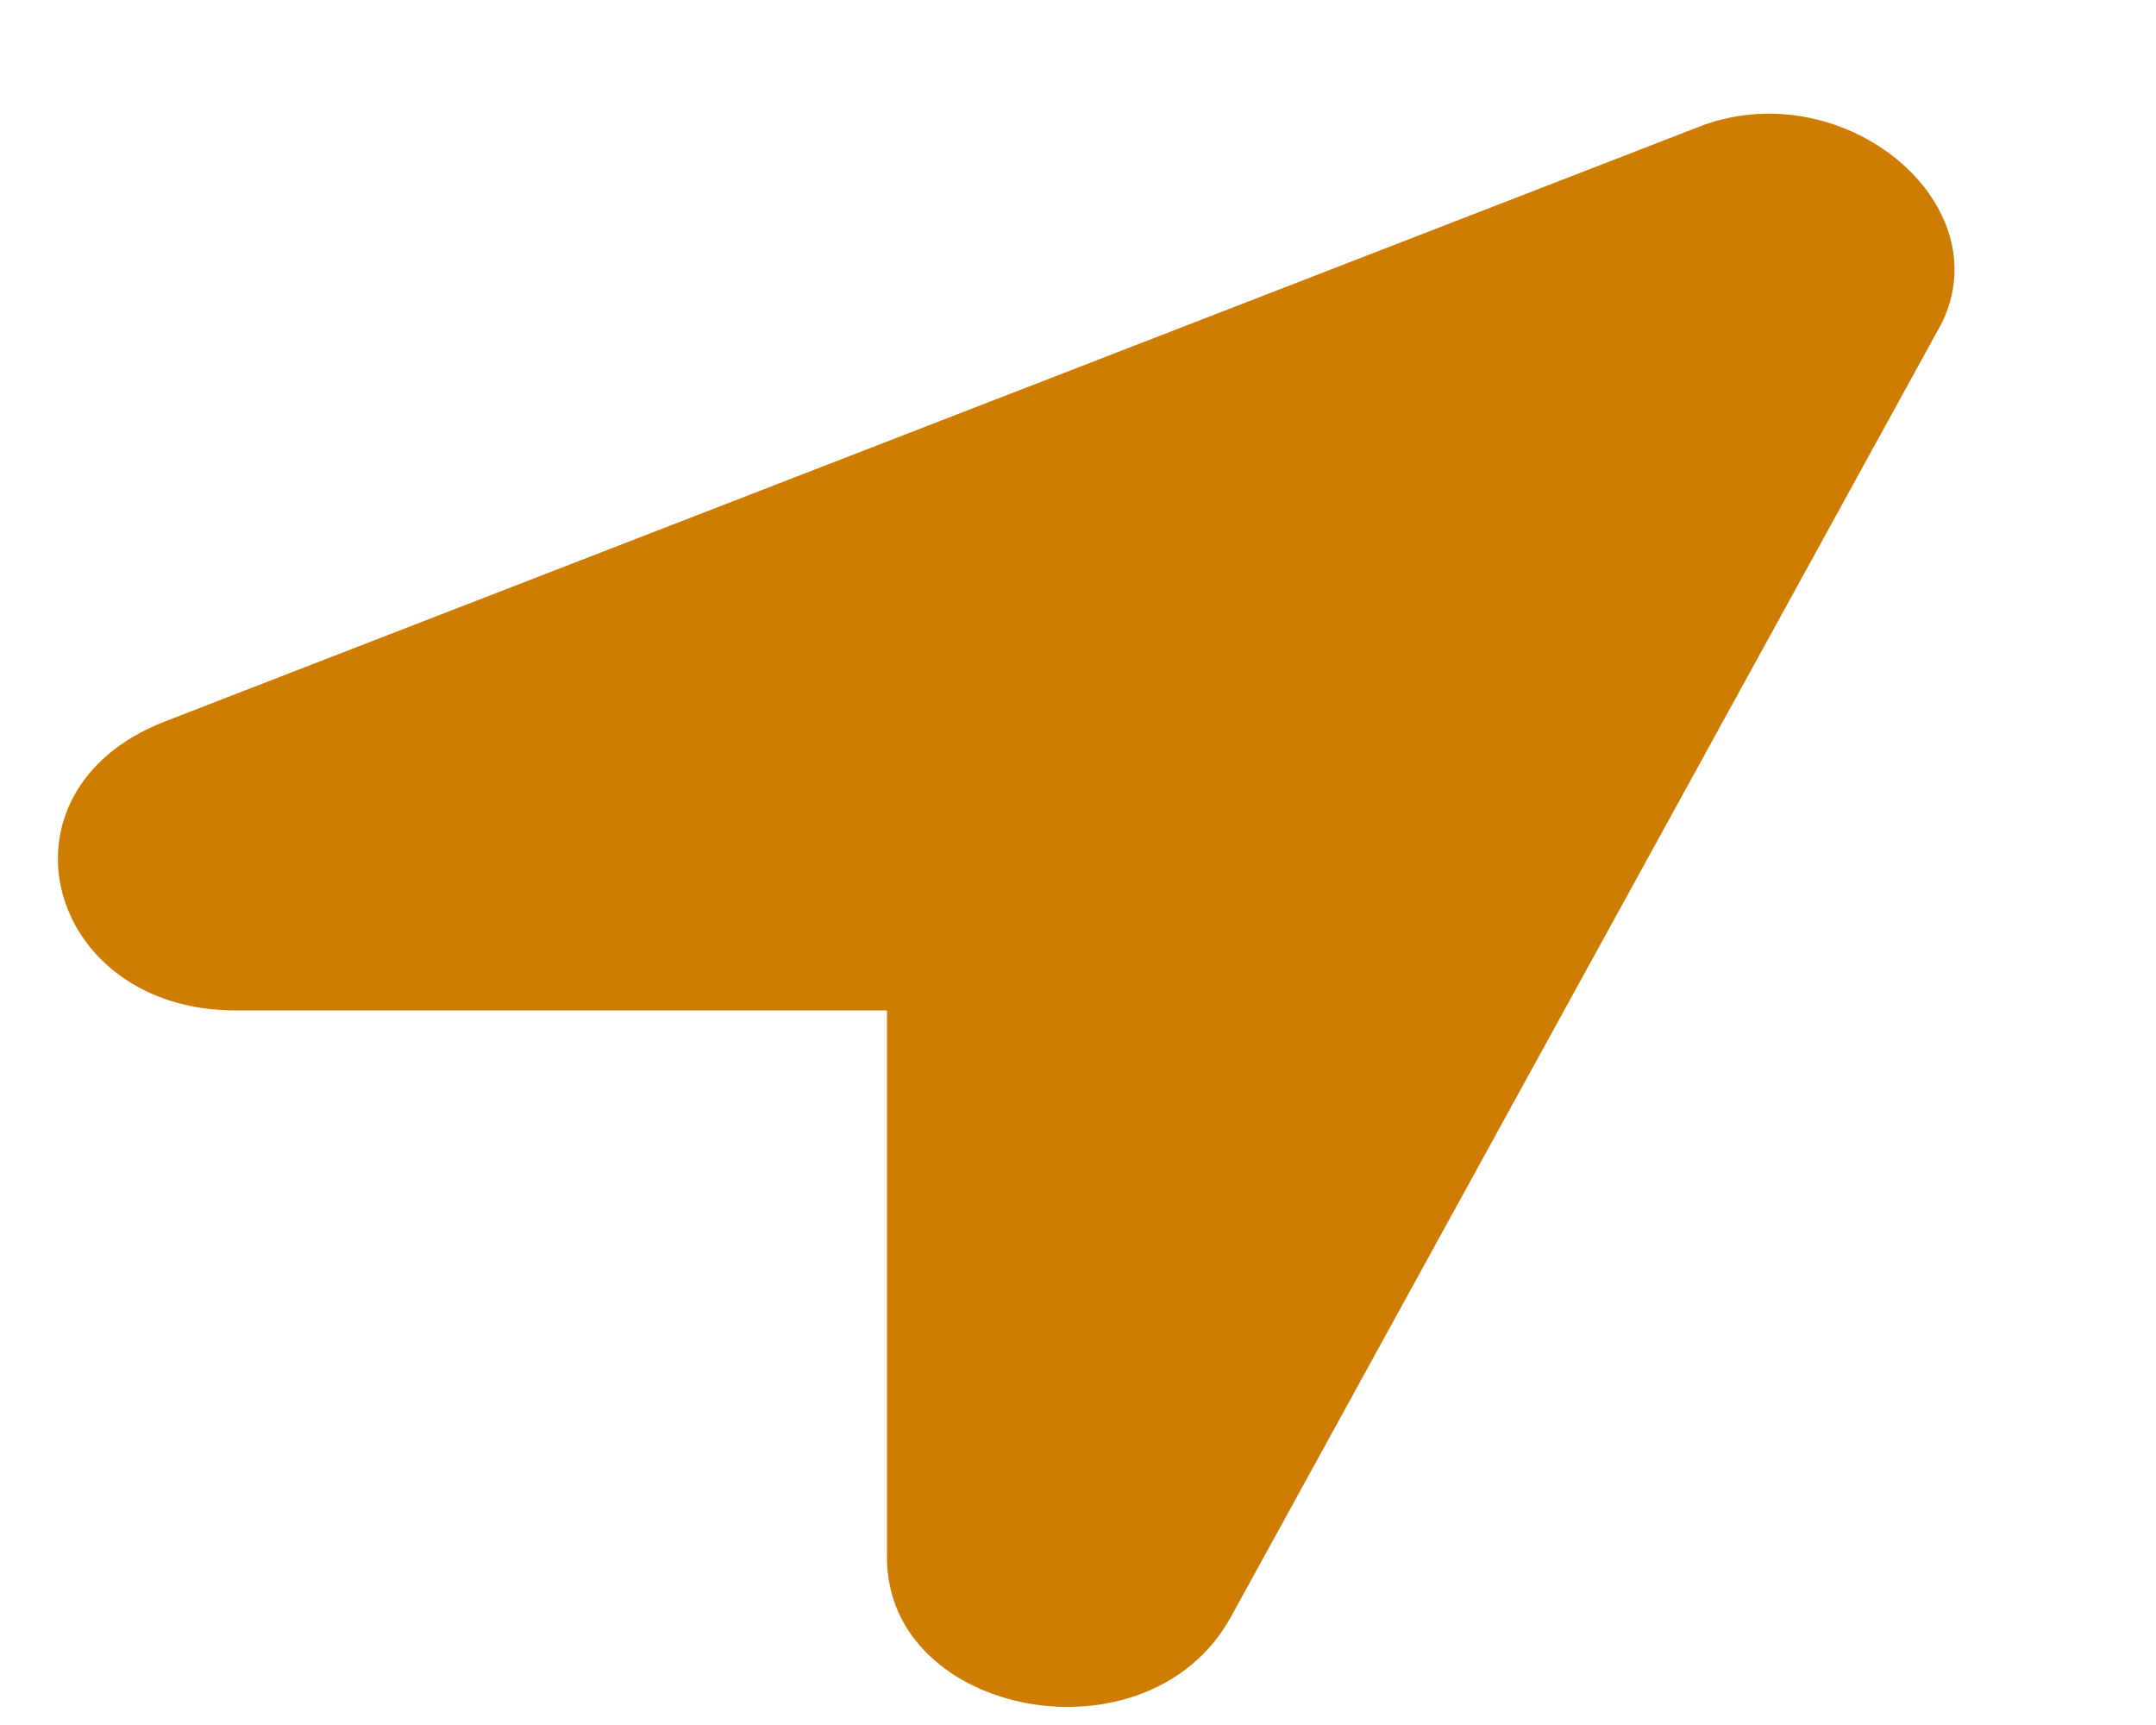 <svg width="10" height="8" viewBox="0 0 10 8" fill="none" xmlns="http://www.w3.org/2000/svg">
<path d="M7.906 0.578L0.762 3.347C-0.062 3.67 0.213 4.686 1.092 4.686H4.114V7.224C4.114 7.963 5.323 8.194 5.708 7.501L9.005 1.501C9.28 0.947 8.565 0.347 7.906 0.578Z" fill="#CE7C02"/>
</svg>
